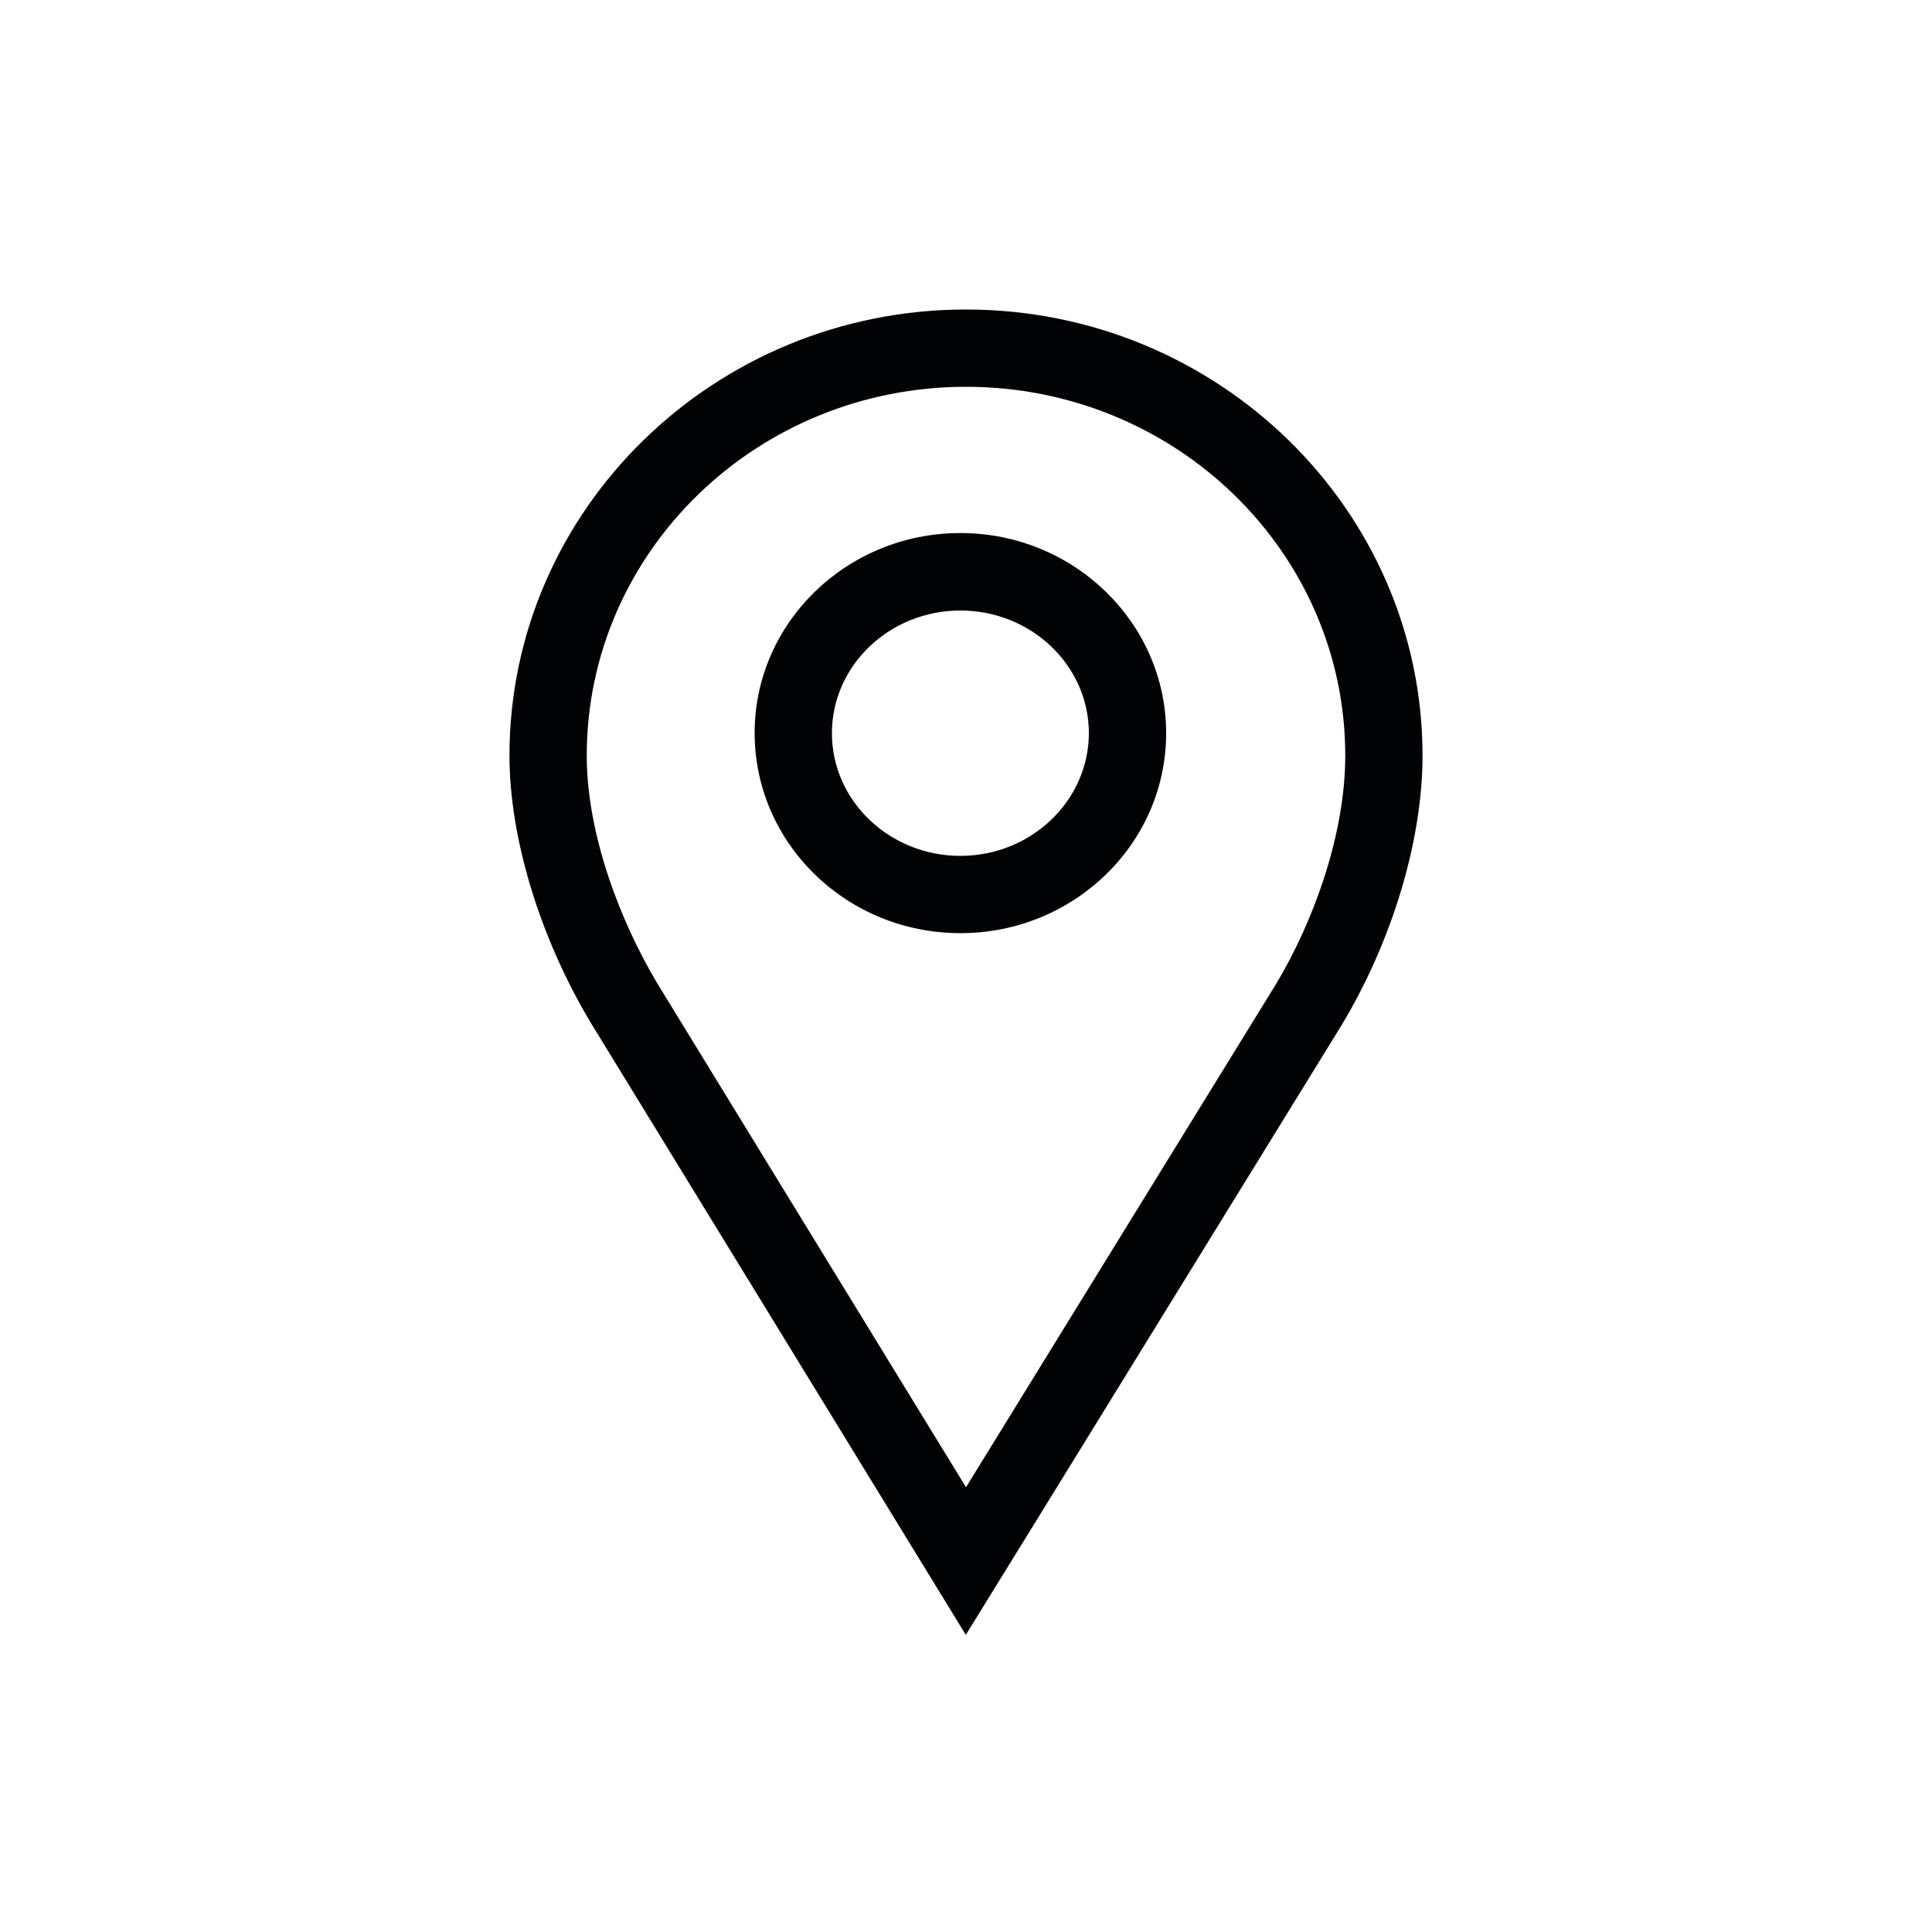 <?xml version="1.0" encoding="utf-8"?>
<!-- Generator: Adobe Illustrator 16.0.0, SVG Export Plug-In . SVG Version: 6.00 Build 0)  -->
<!DOCTYPE svg PUBLIC "-//W3C//DTD SVG 1.1//EN" "http://www.w3.org/Graphics/SVG/1.1/DTD/svg11.dtd">
<svg version="1.1" id="Capa_1" xmlns="http://www.w3.org/2000/svg" xmlns:xlink="http://www.w3.org/1999/xlink" x="0px" y="0px"
	 width="100px" height="100px" viewBox="0 0 100 100" enable-background="new 0 0 100 100" xml:space="preserve">
<g>
	<path fill="#020304" d="M49.71,27.59c-5.88,0-10.65,4.64-10.65,10.35S43.82,48.3,49.71,48.3c5.88,0,10.65-4.64,10.65-10.35
		S55.58,27.59,49.71,27.59z M49.71,44.3c-3.67,0-6.65-2.85-6.65-6.35c0-3.5,2.98-6.35,6.65-6.35c3.67,0,6.65,2.85,6.65,6.35
		C56.35,41.45,53.37,44.3,49.71,44.3z"/>
	<path fill="#020304" d="M50,16.02c-13.03,0-23.63,10.36-23.63,23.09c0,4.27,1.58,9.46,4.24,13.88l15.98,26.08l3.4,5.55l3.42-5.54
		l16.05-26.05c2.62-4.37,4.17-9.56,4.17-13.92C73.63,26.38,63.03,16.02,50,16.02z M66.05,50.93L50,76.98L34.04,50.93
		c-1.96-3.27-3.67-7.78-3.67-11.82c0-10.54,8.79-19.09,19.63-19.09c10.84,0,19.63,8.55,19.63,19.09
		C69.63,43.16,68.01,47.66,66.05,50.93z"/>
</g>
</svg>
